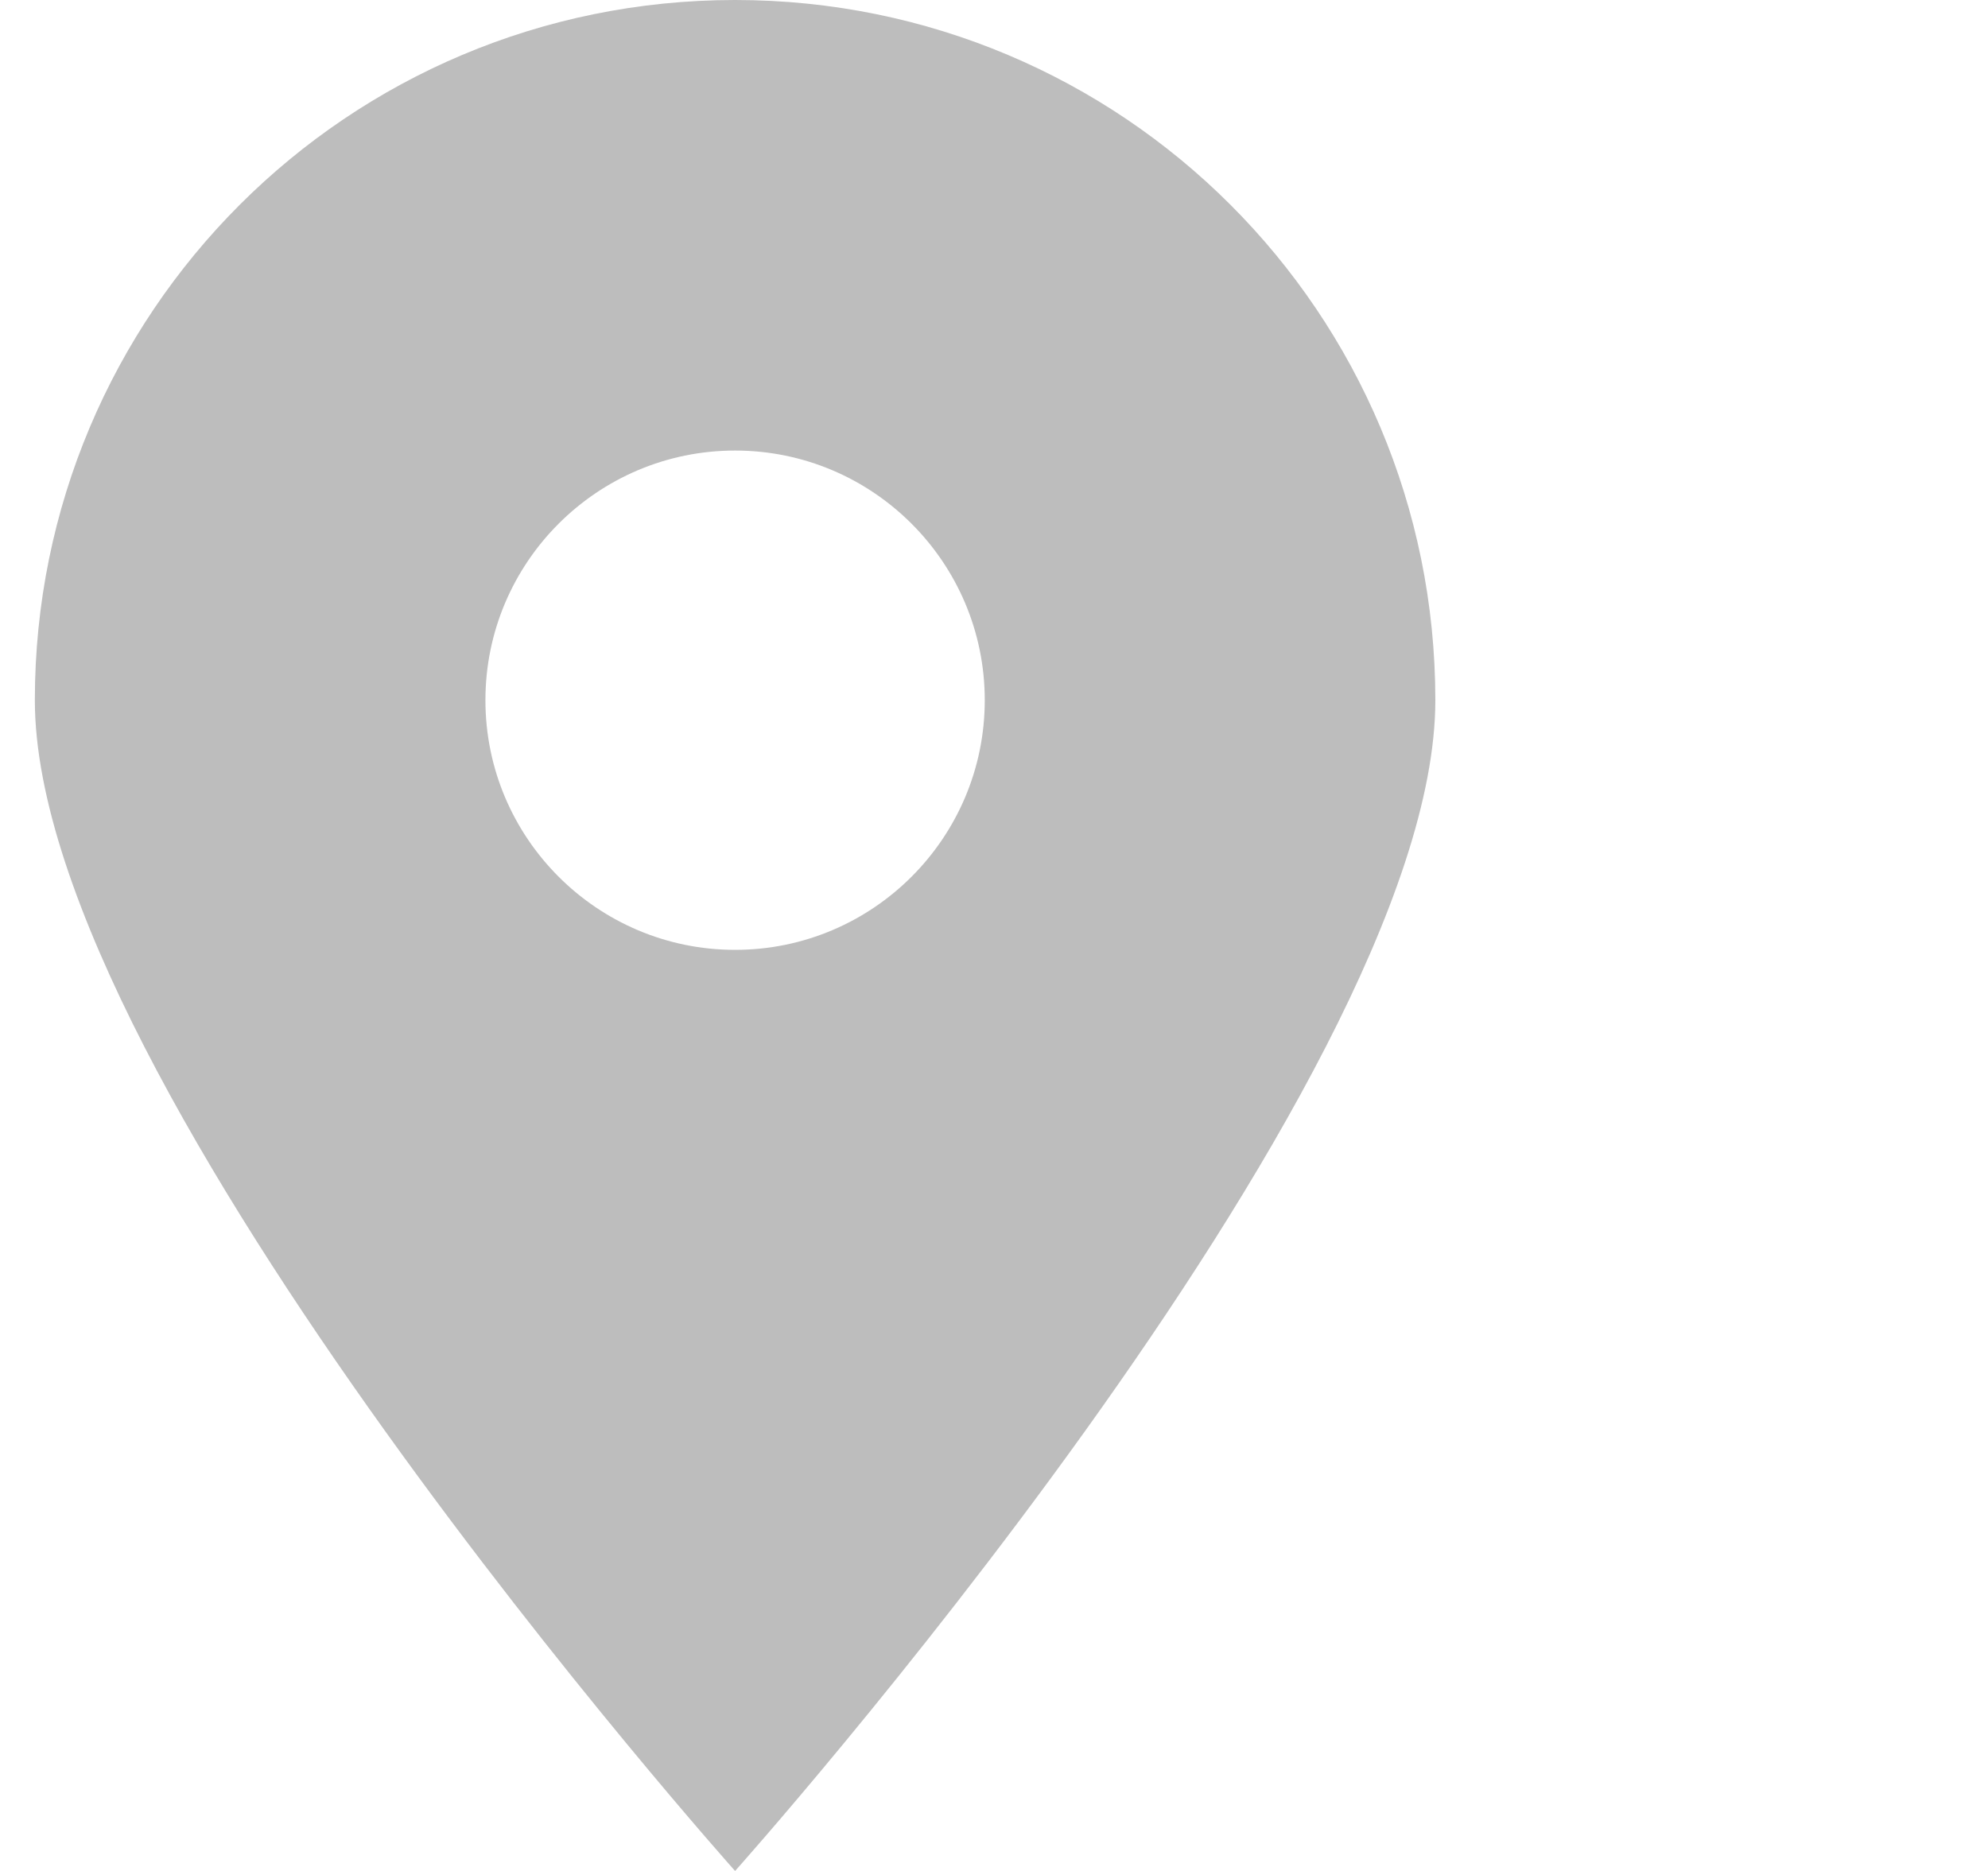 <svg width="17" height="16" viewBox="0 0 17 16" fill="none" xmlns="http://www.w3.org/2000/svg">
<path d="M6.286 0C2.973 0 0.298 2.675 0.298 5.988C0.298 9.301 6.286 16 6.286 16C6.286 16 12.274 9.301 12.274 5.988C12.274 2.675 9.599 0 6.286 0ZM6.286 8.123C5.108 8.123 4.151 7.166 4.151 5.988C4.151 4.81 5.108 3.853 6.286 3.853C7.464 3.853 8.421 4.81 8.421 5.988C8.421 7.166 7.464 8.123 6.286 8.123Z" fill="#BDBDBD"/>
</svg>
